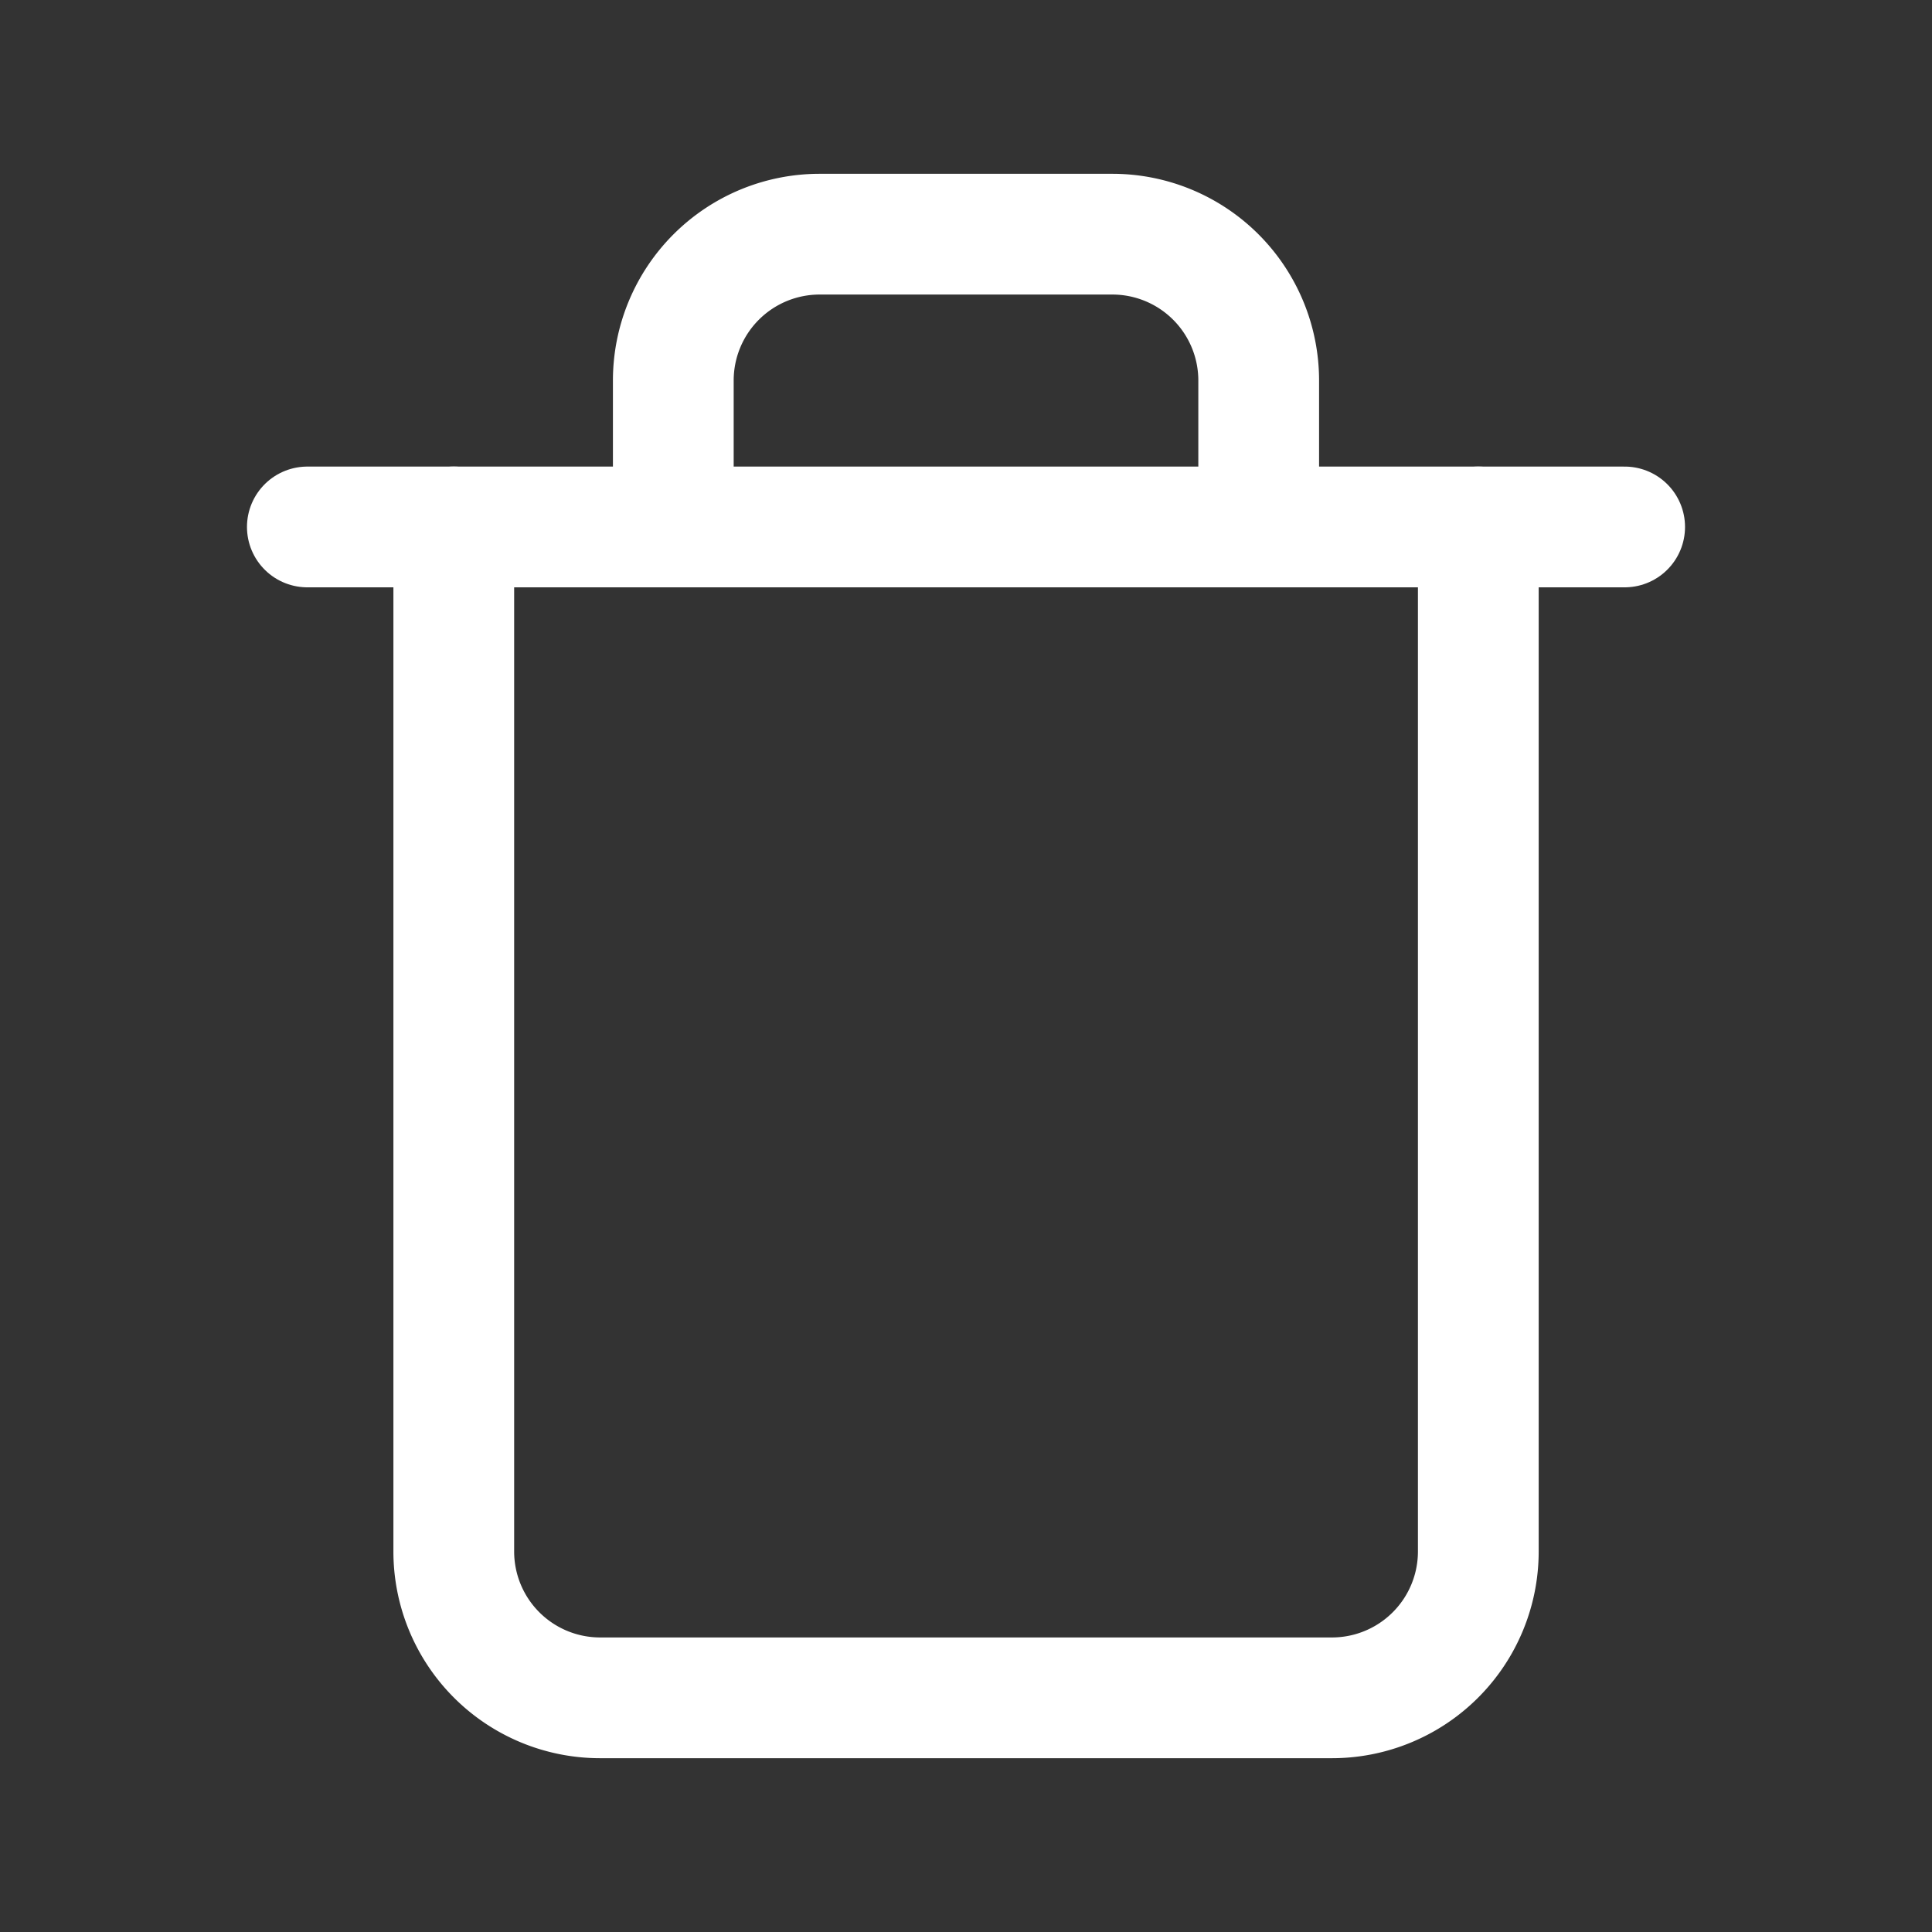<svg xmlns="http://www.w3.org/2000/svg" xmlns:xlink="http://www.w3.org/1999/xlink" width="24" height="24" viewBox="0 0 24 24">
  <rect x="0" y="0" width="24" height="24" fill="#333333" stroke="none"/>
  <defs>
    <style>
      .cls-1 {
        clip-path: url(#clip-trash);
      }

      .cls-2 {
        fill: none;
        stroke: #ffffff;
        stroke-linecap: round;
        stroke-linejoin: round;
        stroke-width: 1.5px;
      }
    </style>
    <clipPath id="clip-trash">
      <rect width="24" height="24"/>
    </clipPath>
  </defs>
  <g id="trash" class="cls-1">
    <g id="Group_2184" data-name="Group 2184">
      <g id="trash-2" data-name="trash" transform="translate(1.091 1.091)">
        <path id="Path_6447" data-name="Path 6447" class="cls-2" d="M2.727,5.455H19.091"/>
        <path id="Path_6448" data-name="Path 6448" class="cls-2" d="M17.273,5.455V18.182A1.818,1.818,0,0,1,15.455,20H6.364a1.818,1.818,0,0,1-1.818-1.818V5.455m2.727,0V3.636A1.818,1.818,0,0,1,9.091,1.818h3.636a1.818,1.818,0,0,1,1.818,1.818V5.455"/>
      </g>
    </g>
  </g>
</svg>
